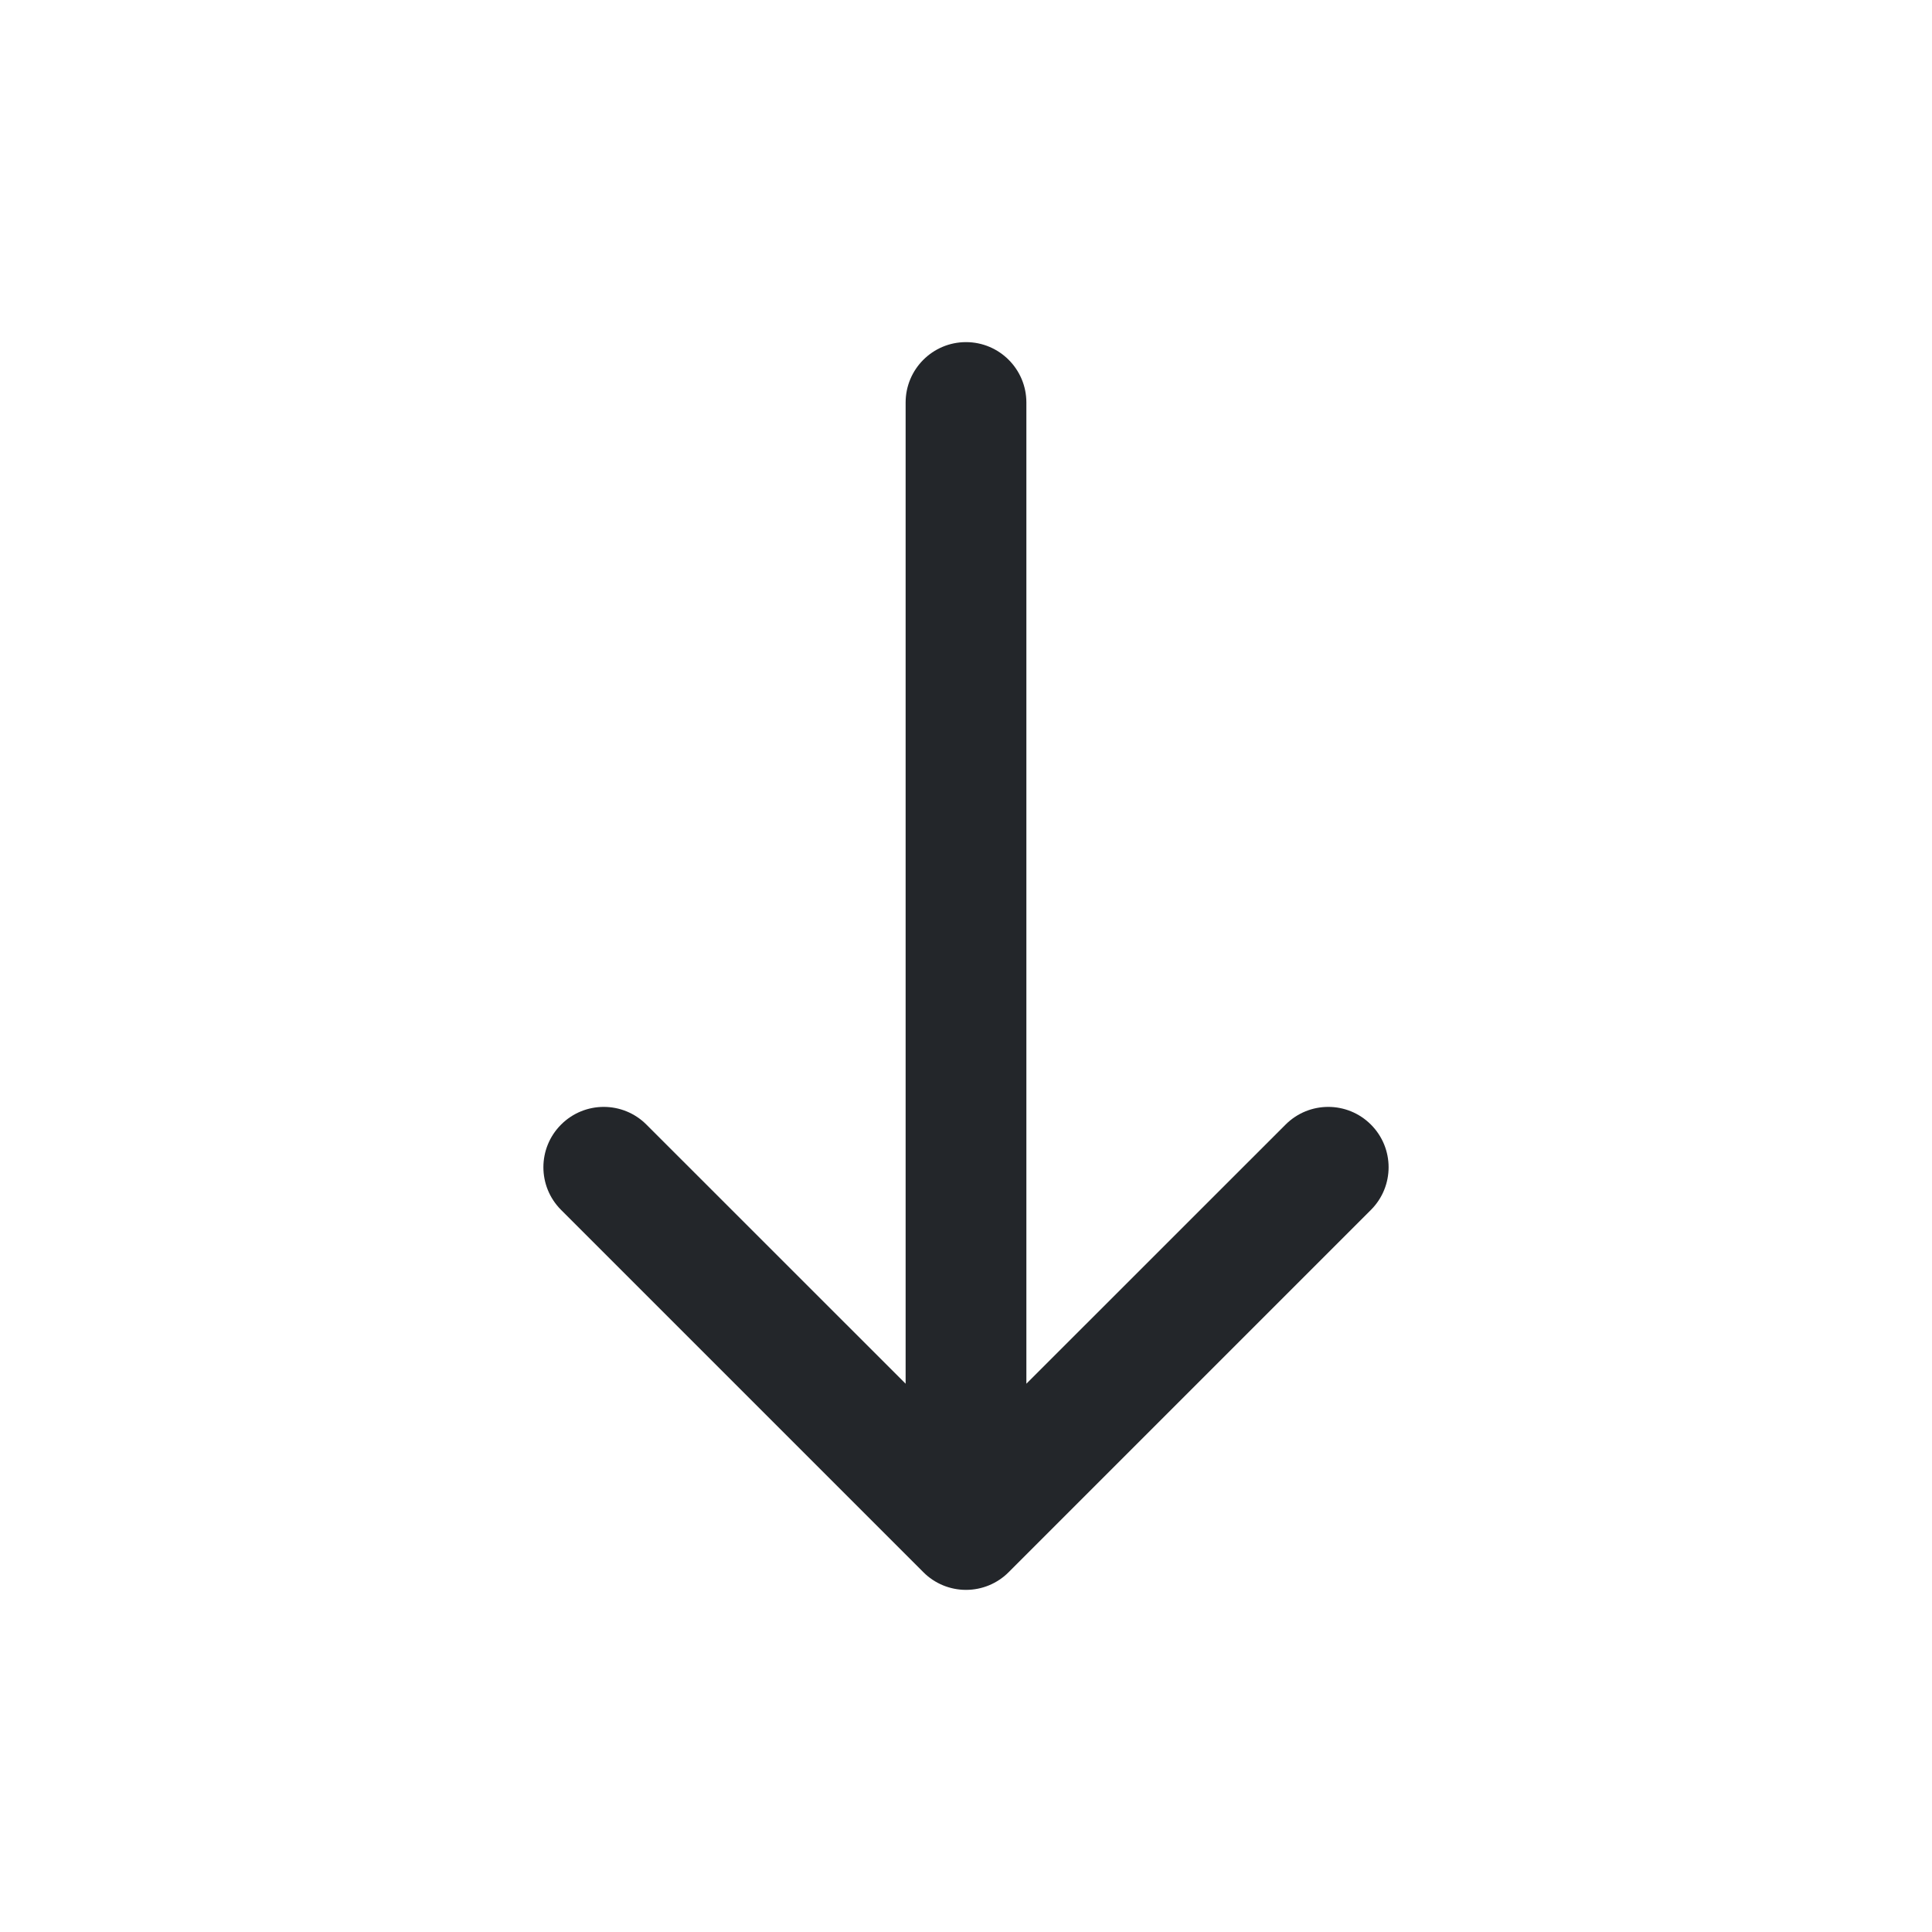 <svg width="24" height="24" viewBox="0 0 24 24" fill="none" xmlns="http://www.w3.org/2000/svg">
<path d="M12.75 5C12.75 4.586 12.414 4.25 12 4.25C11.586 4.25 11.25 4.586 11.25 5V17.189L8.03 13.97C7.737 13.677 7.263 13.677 6.97 13.97C6.677 14.263 6.677 14.737 6.97 15.03L11.47 19.53C11.61 19.671 11.801 19.75 12 19.75C12.199 19.75 12.39 19.671 12.53 19.53L17.03 15.03C17.323 14.737 17.323 14.263 17.03 13.97C16.737 13.677 16.263 13.677 15.97 13.97L12.75 17.189V5Z" fill="#23262A"/>
</svg>

